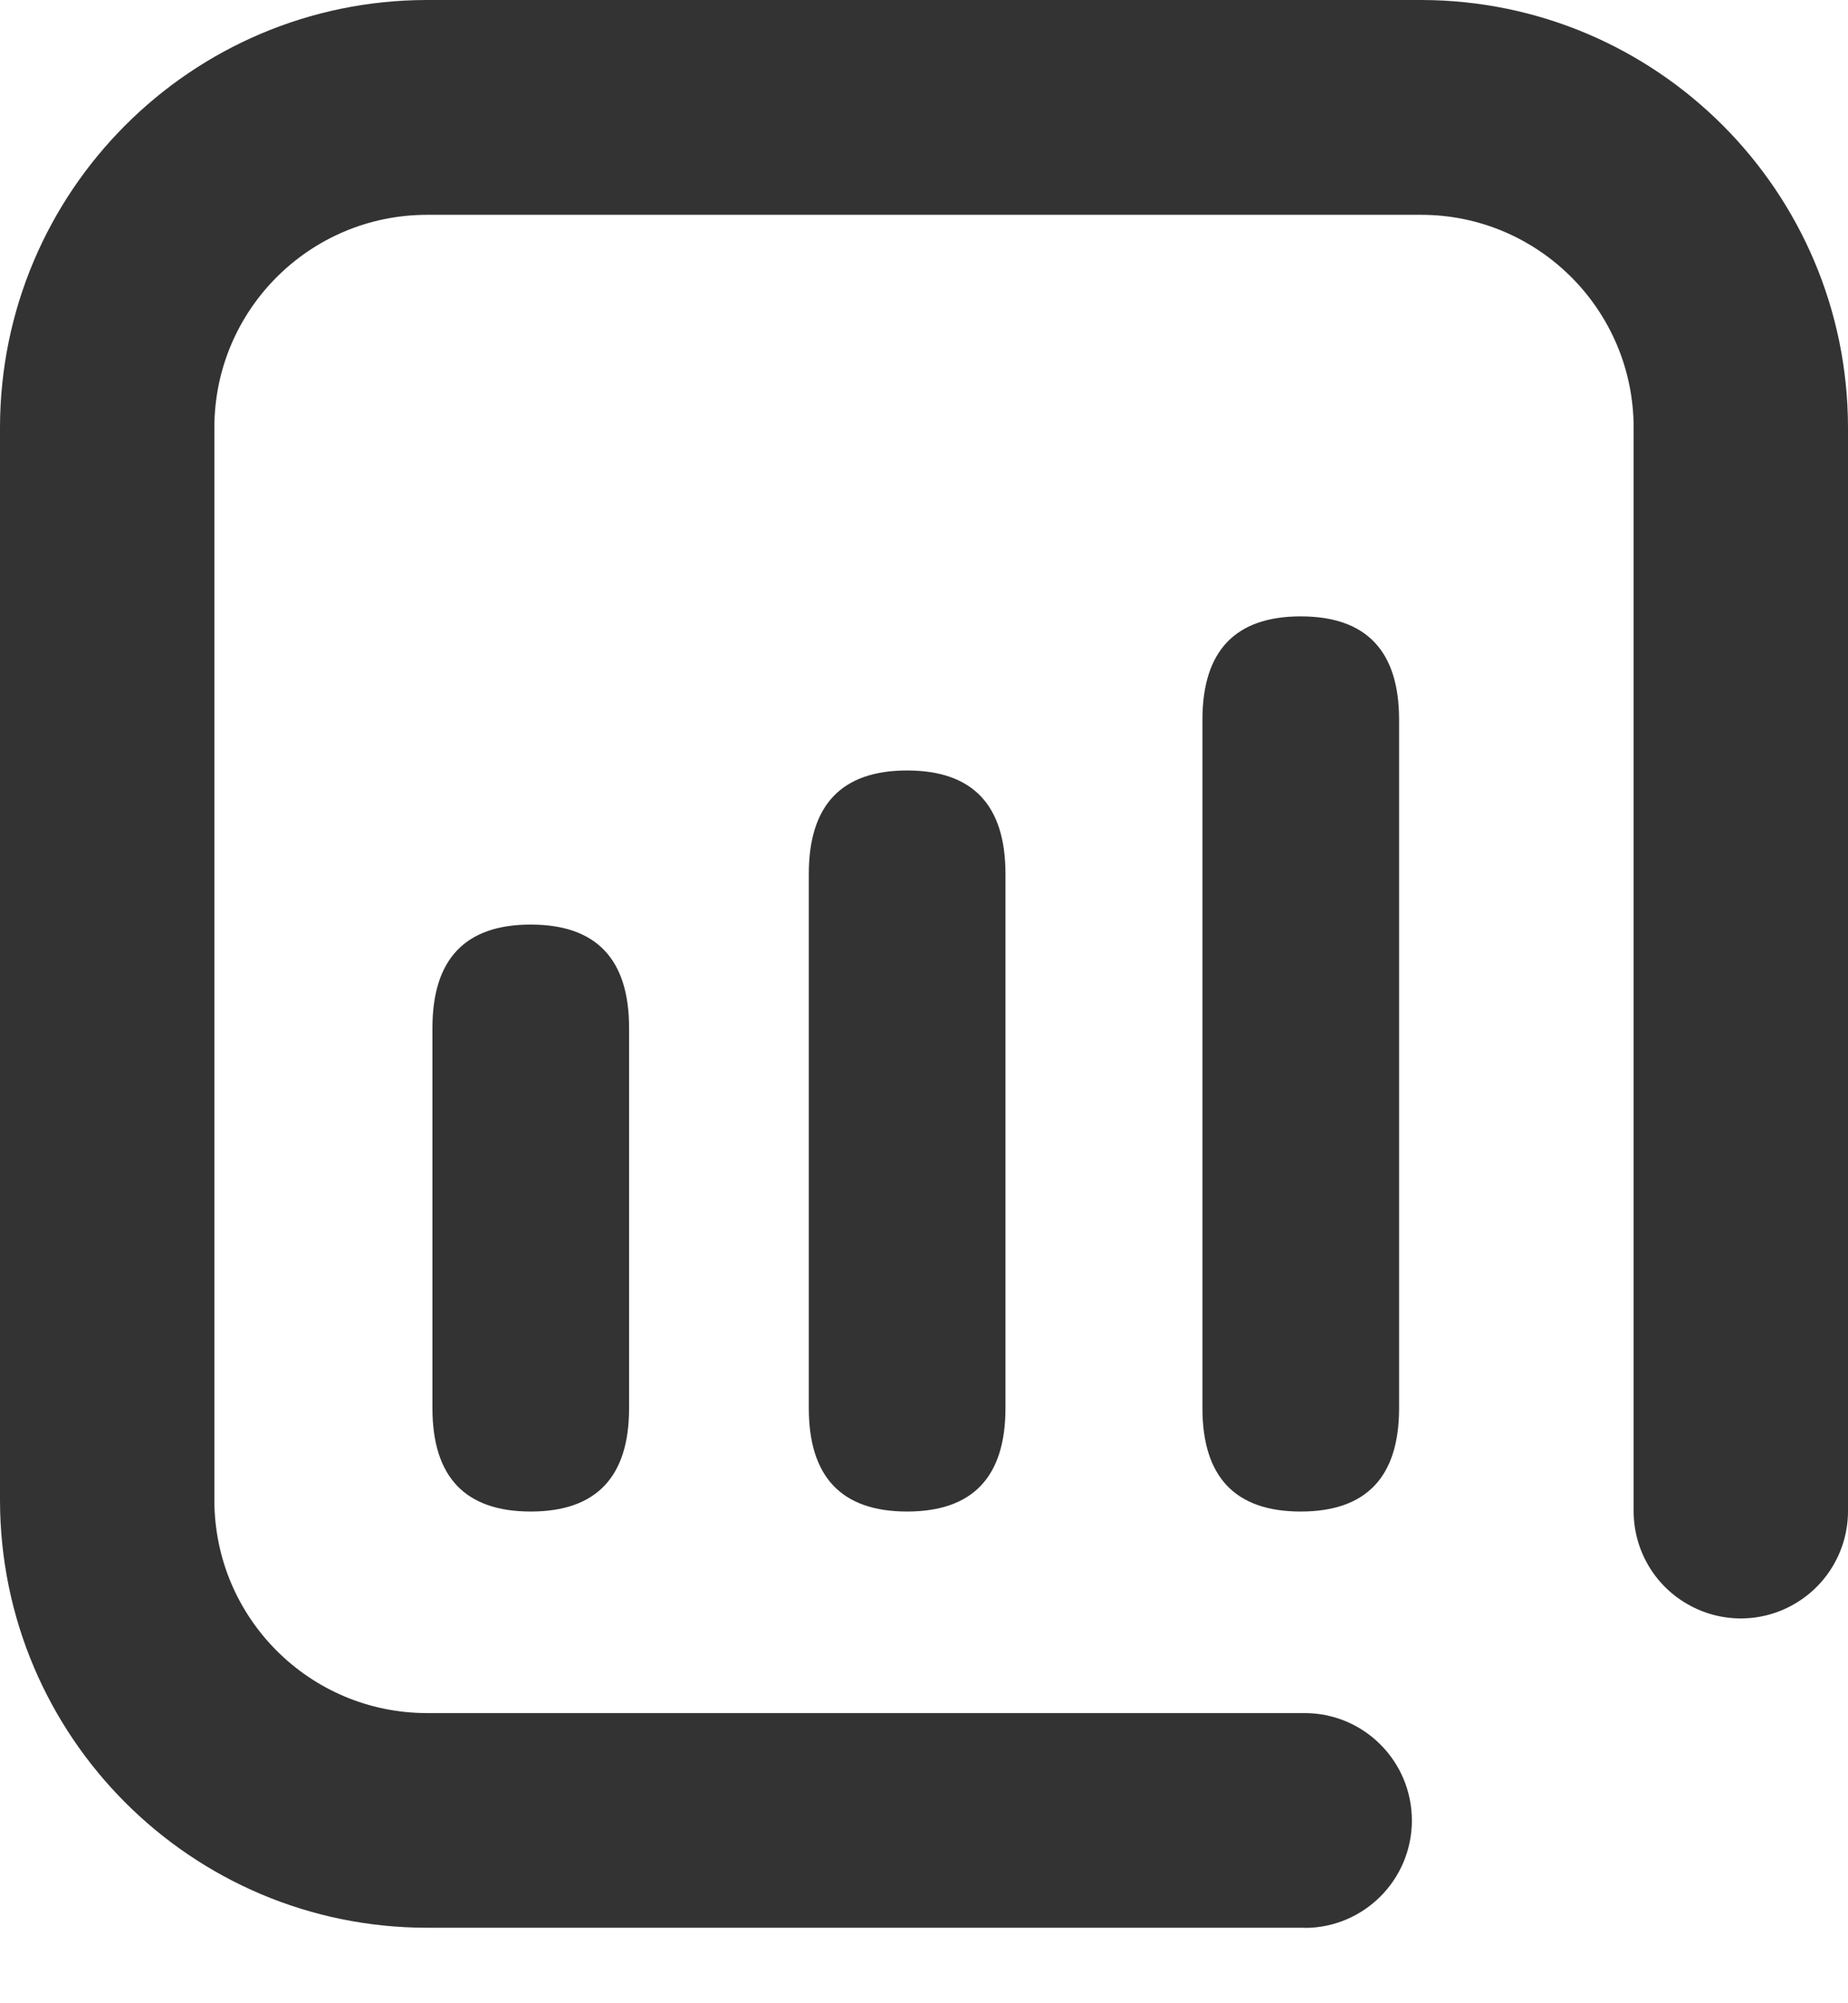 <?xml version="1.0" encoding="UTF-8"?>
<svg width="12px" height="13px" viewBox="0 0 12 13" version="1.1" xmlns="http://www.w3.org/2000/svg" xmlns:xlink="http://www.w3.org/1999/xlink">
    <!-- Generator: Sketch 52.5 (67469) - http://www.bohemiancoding.com/sketch -->
    <title>分组 19</title>
    <desc>Created with Sketch.</desc>
    <g id="问卷调查" stroke="none" stroke-width="1" fill="none" fill-rule="evenodd">
        <g id="编辑问卷" transform="translate(-452, -513)">
            <g id="分组-19" transform="translate(450, 511)">
                <g id="矩阵题-copy-2" transform="translate(2, 2)" fill="#333333">
                    <path d="M4.085,6.671 L4.085,9.138 C4.085,9.585 3.872,9.809 3.446,9.809 C3.021,9.809 2.808,9.585 2.808,9.138 L2.808,6.671 C2.808,6.224 3.021,6 3.446,6 C3.872,6 4.085,6.224 4.085,6.671 Z" id="路径"></path>
                    <path d="M6.529,5.671 L6.529,9.138 C6.529,9.585 6.316,9.809 5.89,9.809 C5.465,9.809 5.252,9.585 5.252,9.138 L5.252,5.671 C5.252,5.224 5.465,5 5.89,5 C6.316,5 6.529,5.224 6.529,5.671 Z" id="路径-copy"></path>
                    <path d="M9.085,4.671 L9.085,9.138 C9.085,9.585 8.872,9.809 8.446,9.809 C8.021,9.809 7.808,9.585 7.808,9.138 L7.808,4.671 C7.808,4.224 8.021,4 8.446,4 C8.872,4 9.085,4.224 9.085,4.671 Z" id="路径-copy-2"></path>
                    <path d="M8.472,12.51 L2.772,12.51 C1.242,12.509 0.002,11.268 0,9.736 L0,2.774 C0.002,1.243 1.242,0.002 2.772,0 L9.228,0 C10.758,0.002 11.998,1.243 12,2.774 L12,9.806 C12,10.055 11.867,10.285 11.652,10.409 C11.437,10.534 11.171,10.534 10.956,10.409 C10.74,10.285 10.608,10.055 10.608,9.806 L10.608,2.774 C10.607,2.012 9.989,1.394 9.228,1.394 L2.772,1.394 C2.01,1.395 1.393,2.012 1.392,2.774 L1.392,9.736 C1.393,10.499 2.01,11.116 2.772,11.117 L8.472,11.117 C8.856,11.117 9.168,11.429 9.168,11.814 C9.168,12.199 8.856,12.511 8.472,12.511 L8.472,12.51 Z" id="路径"></path>
                </g>
                <rect id="Rectangle-48-Copy-8" x="0" y="0" width="16" height="16"></rect>
            </g>
        </g>
    </g>
</svg>